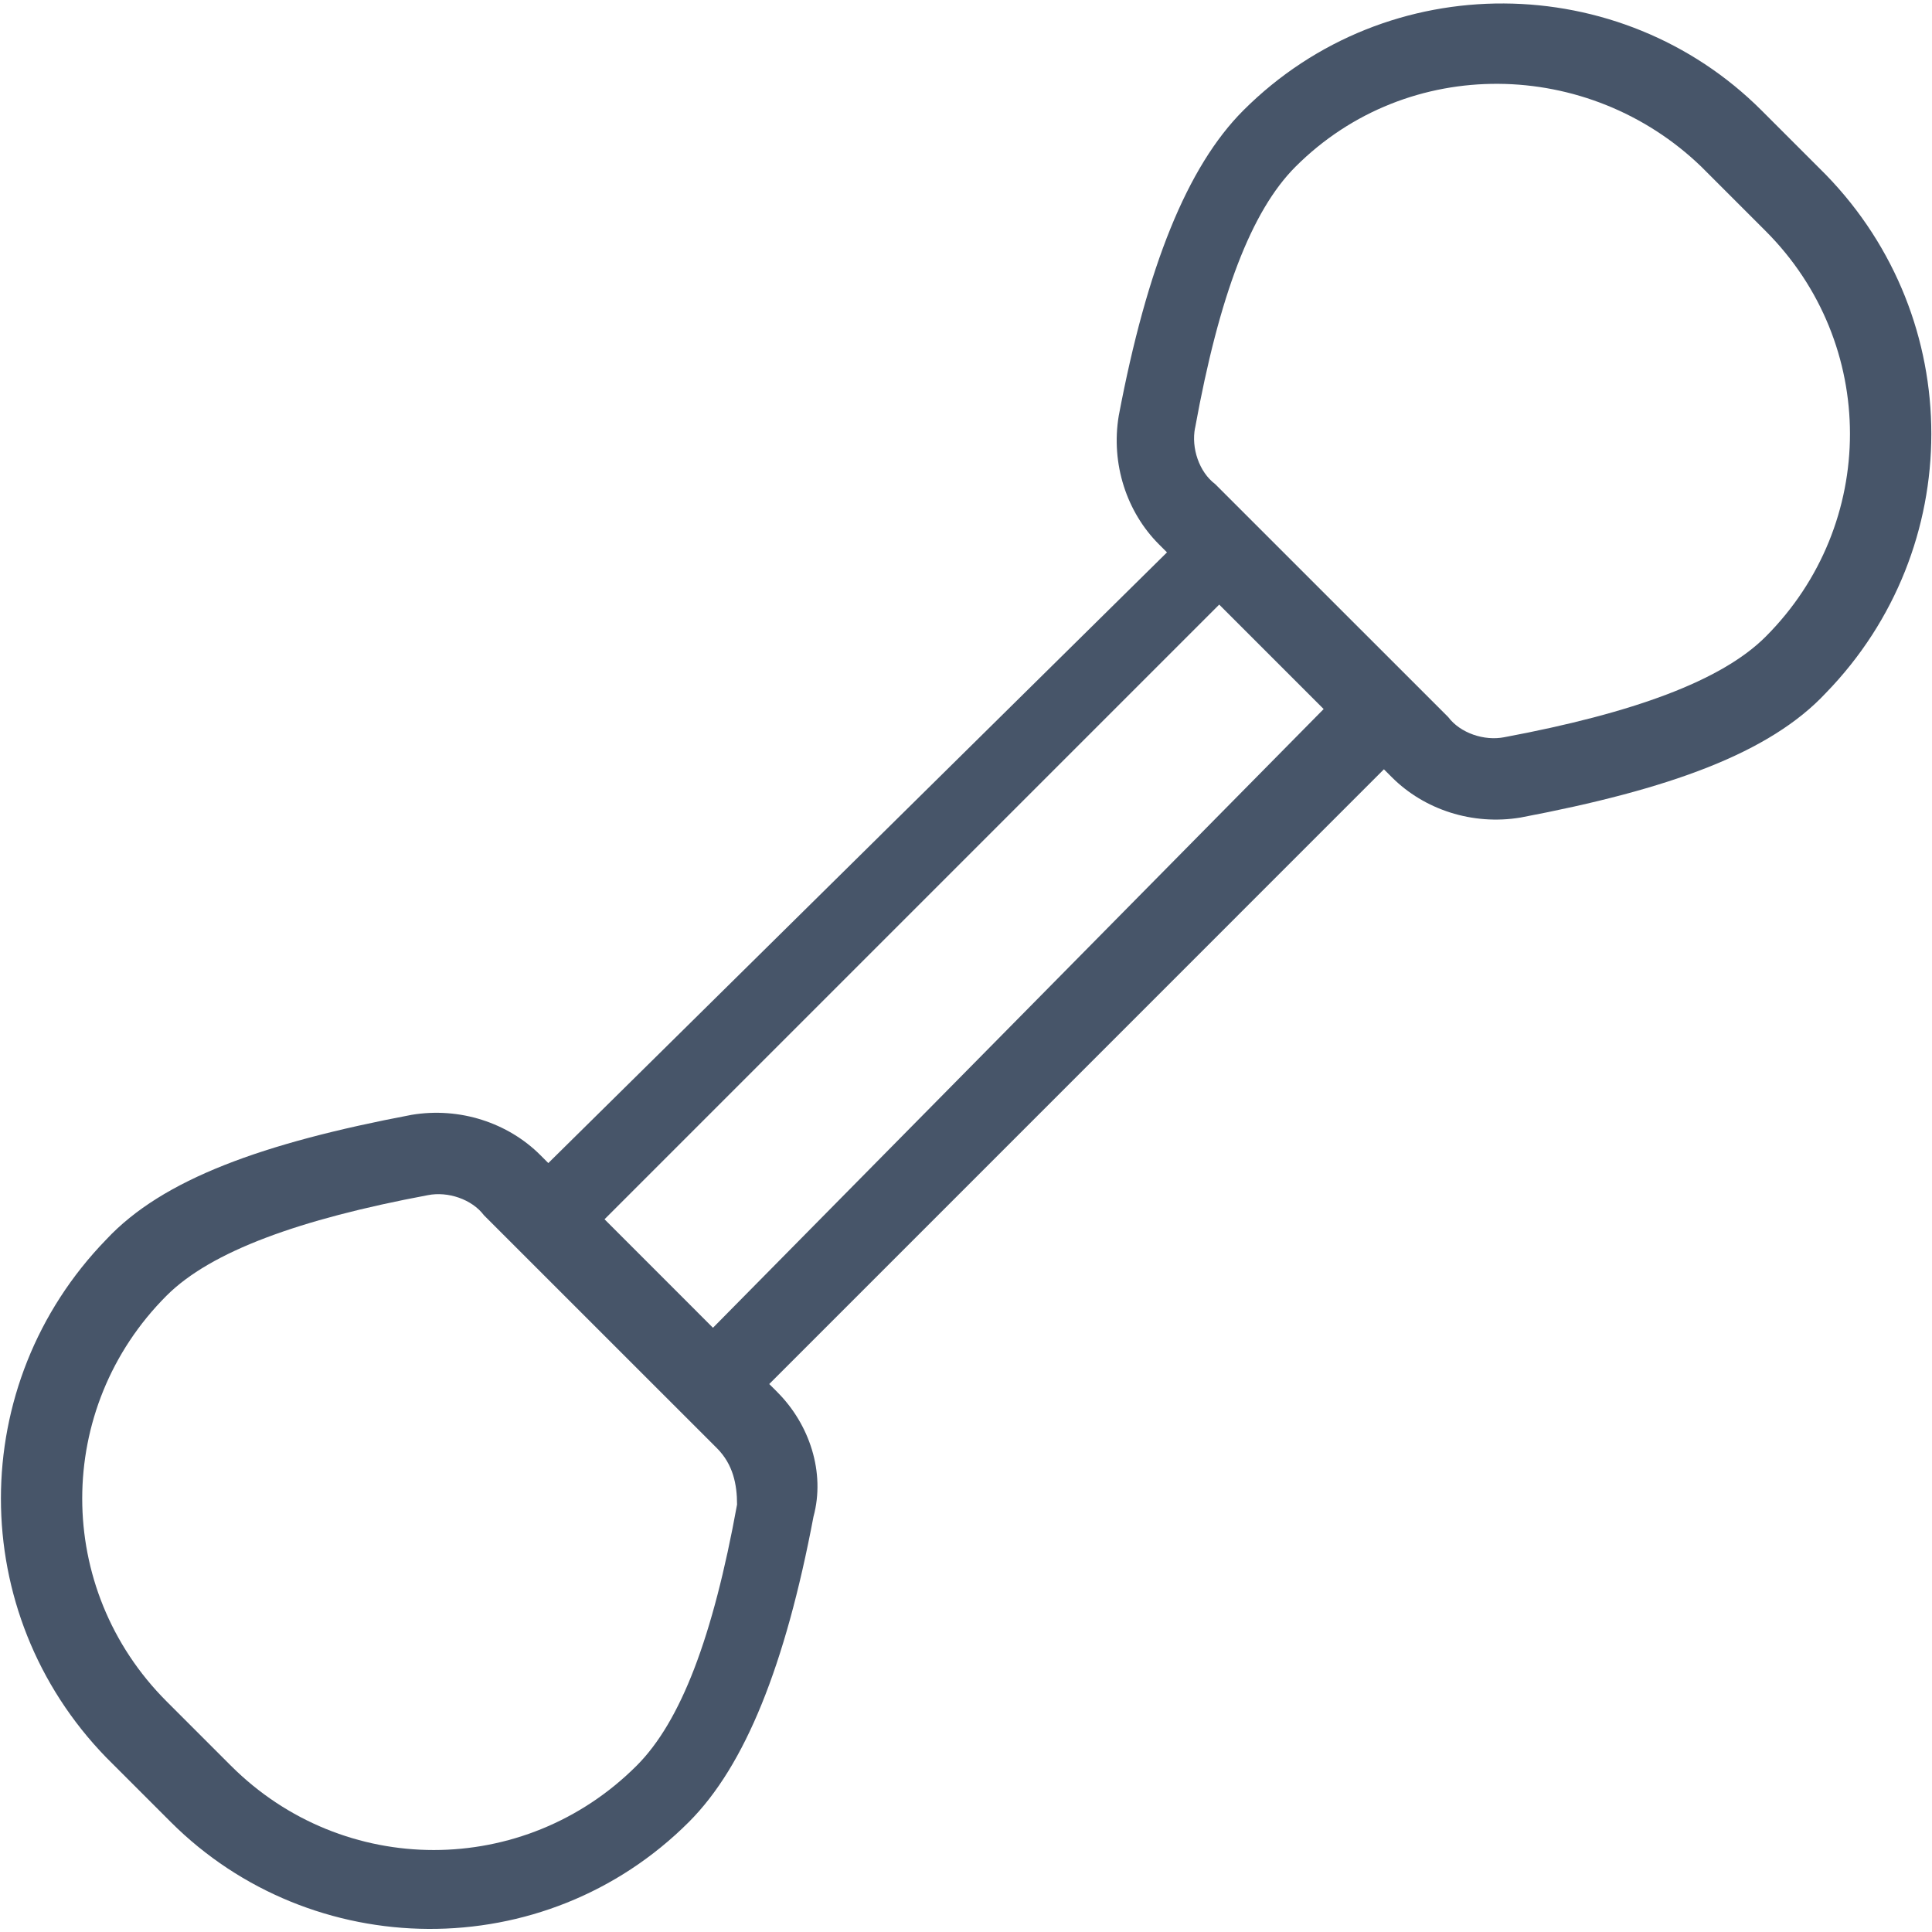 <svg width="32" height="32" viewBox="0 0 32 32" fill="none" xmlns="http://www.w3.org/2000/svg">
<g clip-path="url(#clip0_301_4374)">
<path d="M12.874 23.056L12.741 22.924L22.922 12.742L23.055 12.875C23.588 13.408 24.386 13.674 25.185 13.541C27.647 13.075 29.31 12.476 30.242 11.478C32.571 9.082 32.571 5.289 30.242 2.894L29.177 1.829C26.848 -0.5 22.989 -0.566 20.593 1.829C19.662 2.761 18.996 4.424 18.53 6.886C18.397 7.685 18.663 8.484 19.196 9.016L19.329 9.149L9.082 19.264L8.949 19.131C8.416 18.599 7.618 18.332 6.819 18.465C4.357 18.931 2.694 19.53 1.762 20.528C-0.567 22.924 -0.567 26.717 1.762 29.112L2.827 30.177C5.156 32.506 9.015 32.573 11.411 30.177C12.342 29.245 13.008 27.582 13.474 25.12C13.673 24.387 13.407 23.589 12.874 23.057L12.874 23.056ZM19.795 7.086C20.194 4.89 20.726 3.493 21.458 2.761C23.322 0.898 26.316 0.964 28.179 2.761L29.244 3.826C31.107 5.689 31.107 8.683 29.244 10.546C28.512 11.278 27.048 11.811 24.919 12.21C24.586 12.277 24.187 12.143 23.987 11.877L20.127 8.018C19.861 7.818 19.728 7.419 19.794 7.086L19.795 7.086ZM20.194 10.014L21.924 11.744L11.809 21.992L10.013 20.195L20.194 10.014ZM3.824 29.245L2.759 28.18C0.896 26.317 0.896 23.323 2.759 21.46C3.491 20.728 4.955 20.195 7.085 19.796C7.417 19.729 7.817 19.863 8.016 20.129L11.876 23.988C12.142 24.255 12.208 24.587 12.208 24.92C11.809 27.116 11.277 28.513 10.545 29.245C8.682 31.108 5.687 31.108 3.824 29.245L3.824 29.245Z" fill="#475569"/>
</g>
<defs>
<clipPath id="clip0_301_4374">
<rect width="32" height="32" fill="white"/>
</clipPath>
</defs>
</svg>
